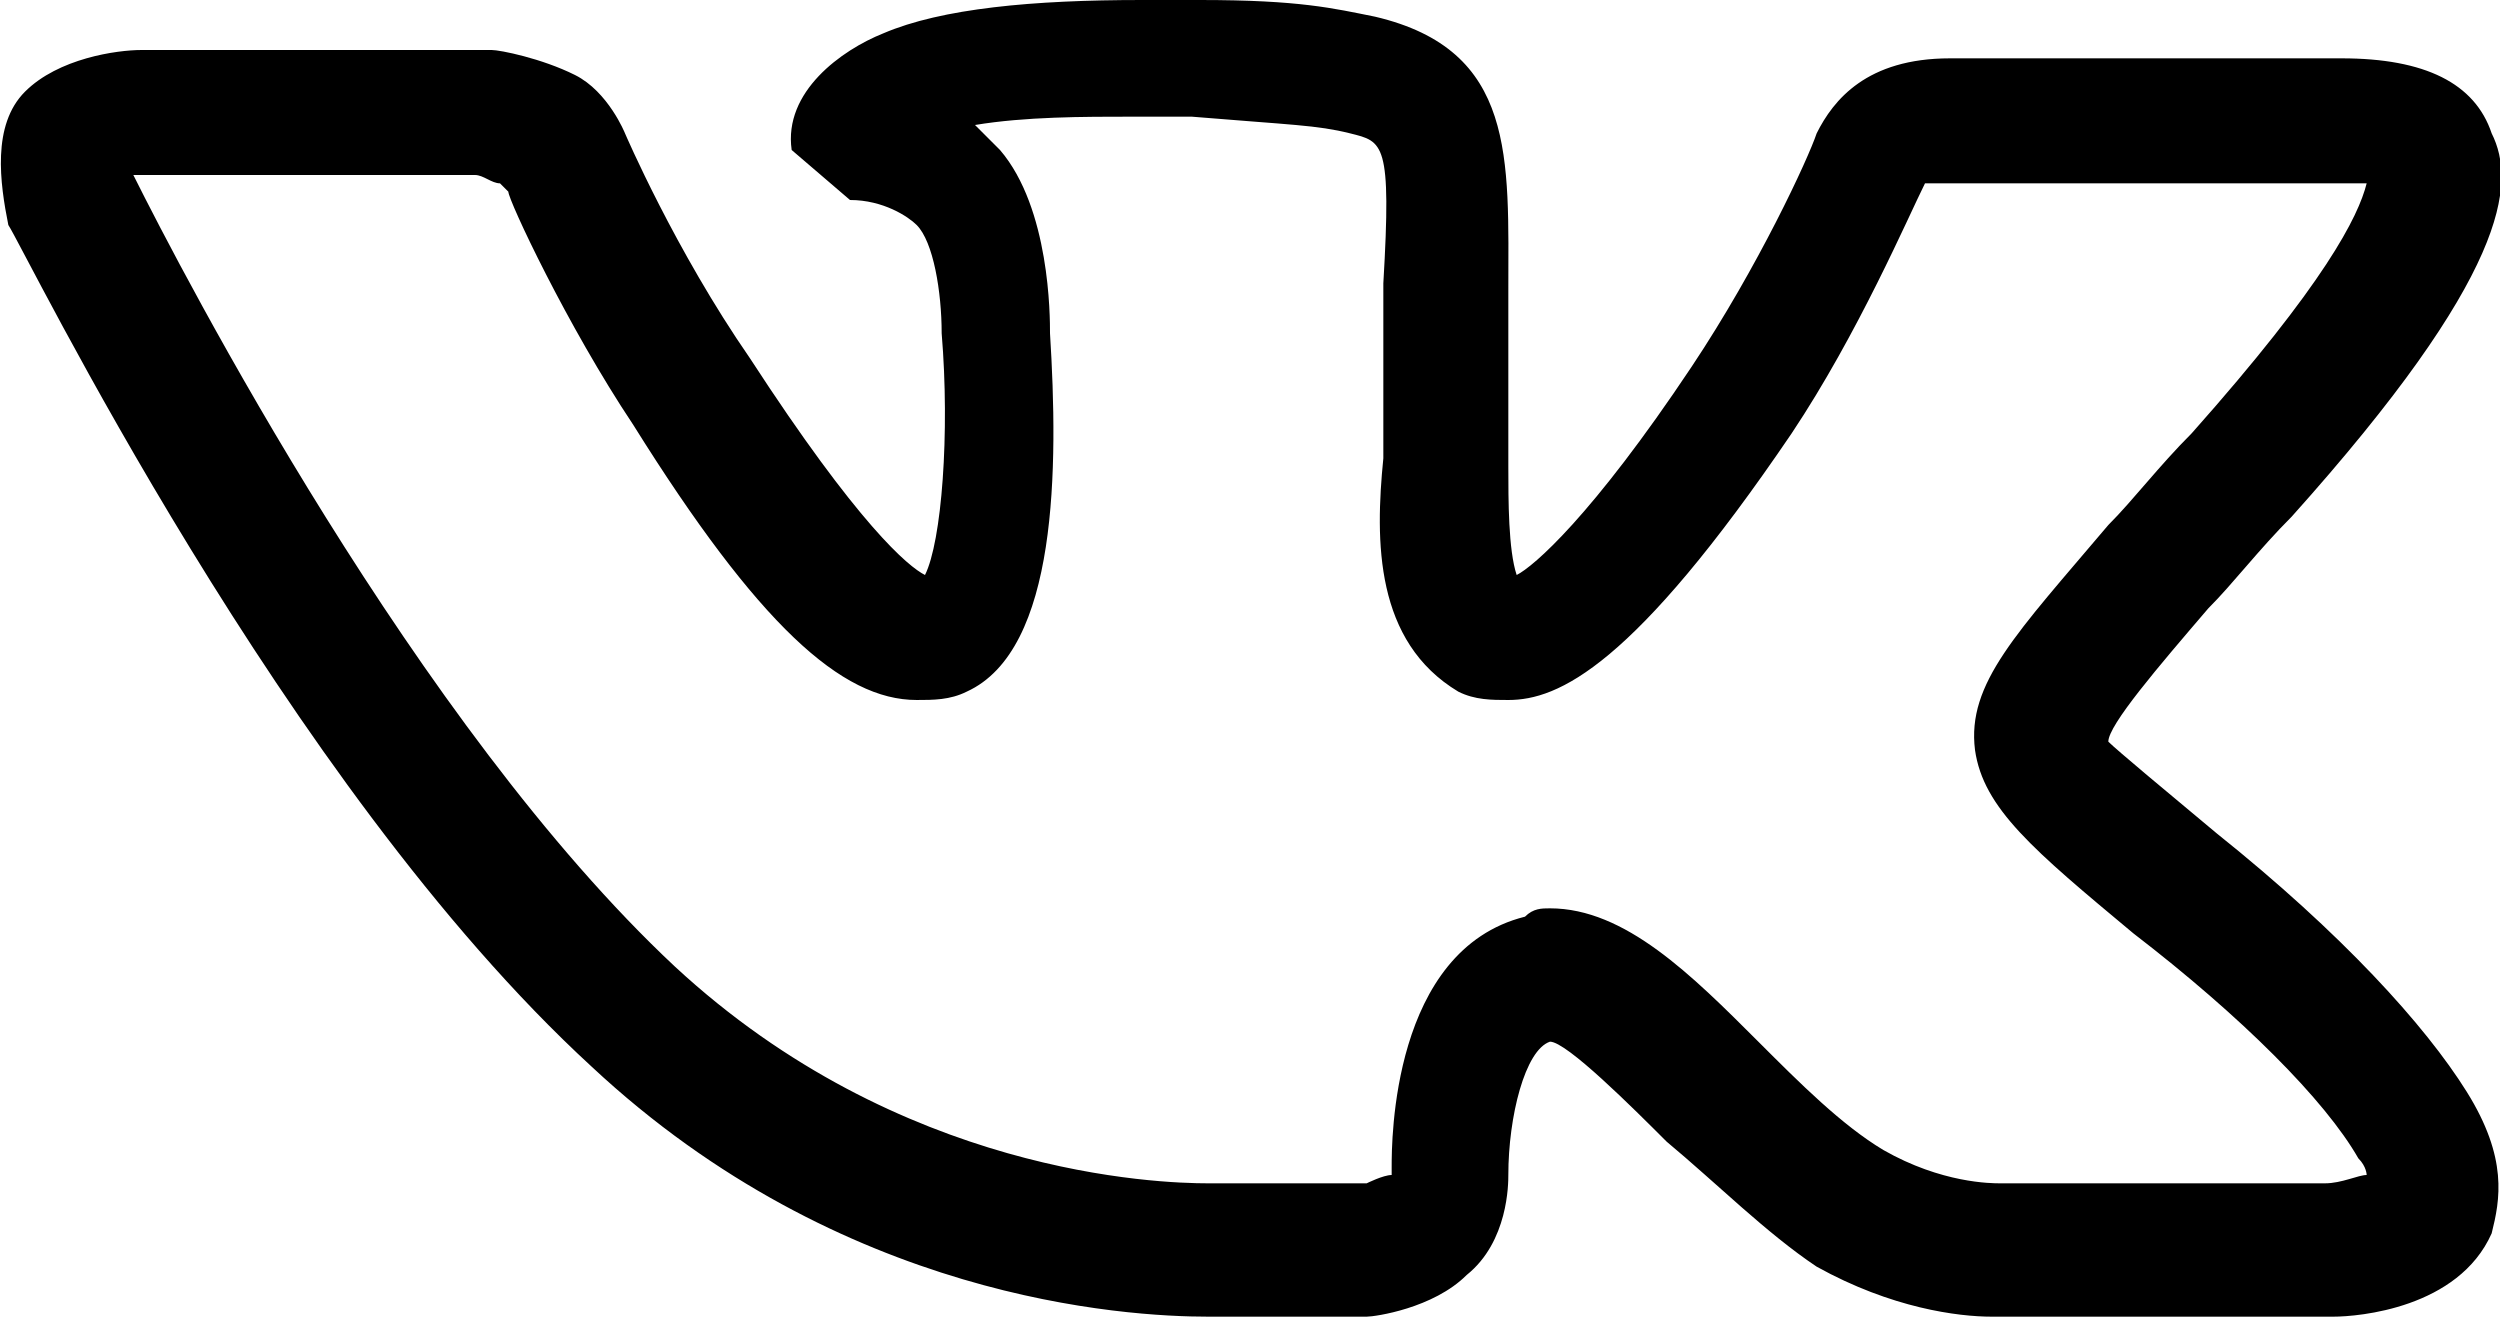 <?xml version="1.0" encoding="utf-8"?>
<!-- Generator: Adobe Illustrator 21.0.0, SVG Export Plug-In . SVG Version: 6.00 Build 0)  -->
<svg version="1.1"
    id="Layer_1" xmlns="http://www.w3.org/2000/svg" xmlns:xlink="http://www.w3.org/1999/xlink" x="0px" y="0px"
    viewBox="0 0 30 15.8" style="enable-background:new 0 0 30 15.8;" xml:space="preserve">
    <g>
      <path d="M23.9,15.8c-0.4,0-1.2-0.1-2.1-0.6c-0.6-0.4-1.2-1-1.8-1.5c-0.4-0.4-1.2-1.2-1.4-1.2c-0.3,0.1-0.5,0.9-0.5,1.6
c0,
0.1,
0,
0.8-0.5,
1.2c-0.4,
0.4-1.1,
0.5-1.2,
0.5l-1.9,
0c-1,
0-4.4-0.2-7.4-3c-3.7-3.4-6.8-9.8-7-10.1C0,
2.2-0.1,
1.5,
0.3,
1.1 c0.4-0.4,
1.1-0.5,
1.4-0.5l4.1,
0l0.1,
0c0.1,
0,
0.6,
0.1,
1,
0.3c0.4,
0.2,
0.6,
0.7,
0.6,
0.7c0,
0,
0.6,
1.4,
1.5,
2.7c1.3,
2,
1.9,
2.5,
2.1,
2.6 c0.2-0.4,
0.3-1.7,
0.2-2.9c0-0.5-0.1-1.1-0.3-1.3c-0.1-0.1-0.4-0.3-0.8-0.3L9.5,
1.8c-0.1-0.7,
0.6-1.2,
1.1-1.4 C11.3,
0.1,
12.4,
0,
13.7,
0l0.7,
0c1.2,
0,
1.6,
0.1,
2.1,
0.2c1.7,
0.4,
1.6,
1.7,
1.6,
3.3c0,
0.5,
0,
1,
0,
1.6c0,
0.2,
0,
0.3,
0,
0.5 c0,
0.4,
0,
1,
0.1,
1.3c0.2-0.1,
0.9-0.7,
2.1-2.5c0.8-1.2,
1.4-2.5,
1.5-2.8l0,
0c0.2-0.4,
0.6-0.9,
1.6-0.9l4.3,
0c0,
0,
0.2,
0,
0.4,
0 c1,
0,
1.6,
0.3,
1.8,
0.9c0.3,
0.6,
0.2,
1.7-2.4,
4.6c-0.4,
0.4-0.7,
0.8-1,
1.1c-0.6,
0.7-1.2,
1.4-1.2,
1.6C25.4,
9,
26,
9.5,
26.6,
10 c1.5,
1.2,
2.5,
2.3,
3,
3.1c0.5,
0.8,
0.4,
1.3,
0.3,
1.7c-0.4,
0.9-1.6,
1-1.9,
1l-3.8,
0C24.1,
15.8,
24.1,
15.8,
23.9,
15.8z M18.6,
10.9 c0.9,
0,
1.7,
0.8,
2.5,
1.6c0.5,
0.5,
1,
1,
1.5,
1.3c0.7,
0.4,
1.3,
0.4,
1.4,
0.4l0.1,
0l3.8,
0c0.2,
0,
0.4-0.1,
0.5-0.1c0,
0,
0-0.1-0.1-0.2 c-0.4-0.7-1.4-1.7-2.7-2.7c-1.2-1-1.8-1.5-1.9-2.2c-0.1-0.8,
0.5-1.4,
1.6-2.7c0.3-0.3,
0.6-0.7,
1-1.1c1.6-1.8,
2-2.6,
2.1-3 c-0.2,
0-0.6,
0-0.7,
0l-4.4,
0c-0.2,
0-0.2,
0-0.2,
0c-0.2,
0.4-0.8,
1.8-1.6,
3c-1.9,
2.8-2.8,
3.2-3.4,
3.2c-0.2,
0-0.4,
0-0.6-0.1 c-1-0.6-1-1.8-0.9-2.8c0-0.1,
0-0.3,
0-0.4c0-0.6,
0-1.2,
0-1.7c0.1-1.7,
0-1.7-0.4-1.8c-0.4-0.1-0.7-0.1-1.9-0.2l-0.7,
0 c-0.6,
0-1.3,
0-1.9,
0.1c0.1,
0.1,
0.2,
0.2,
0.3,
0.3c0.6,
0.7,
0.6,
2,
0.6,
2.2c0.1,
1.6,
0.1,
3.8-1,
4.3c-0.2,
0.1-0.4,
0.1-0.6,
0.1 c-0.9,
0-1.9-0.9-3.4-3.3C6.8,
3.9,
6.1,
2.4,
6.1,
2.3c0,
0-0.1-0.1-0.1-0.1C5.9,
2.2,
5.8,
2.1,
5.7,
2.1l-4,
0c0,
0,
0,
0-0.1,
0 C2.2,
3.3,
5,
8.7,
8.1,
11.6c2.7,
2.5,
5.8,
2.6,
6.4,
2.6l1.9,
0c0,
0,
0.2-0.1,
0.3-0.1c0,
0,
0-0.1,
0-0.1c0-0.3,
0-2.6,
1.6-3 C18.4,
10.9,
18.5,
10.9,
18.6,
10.9z" />
    </g>
  </svg>
